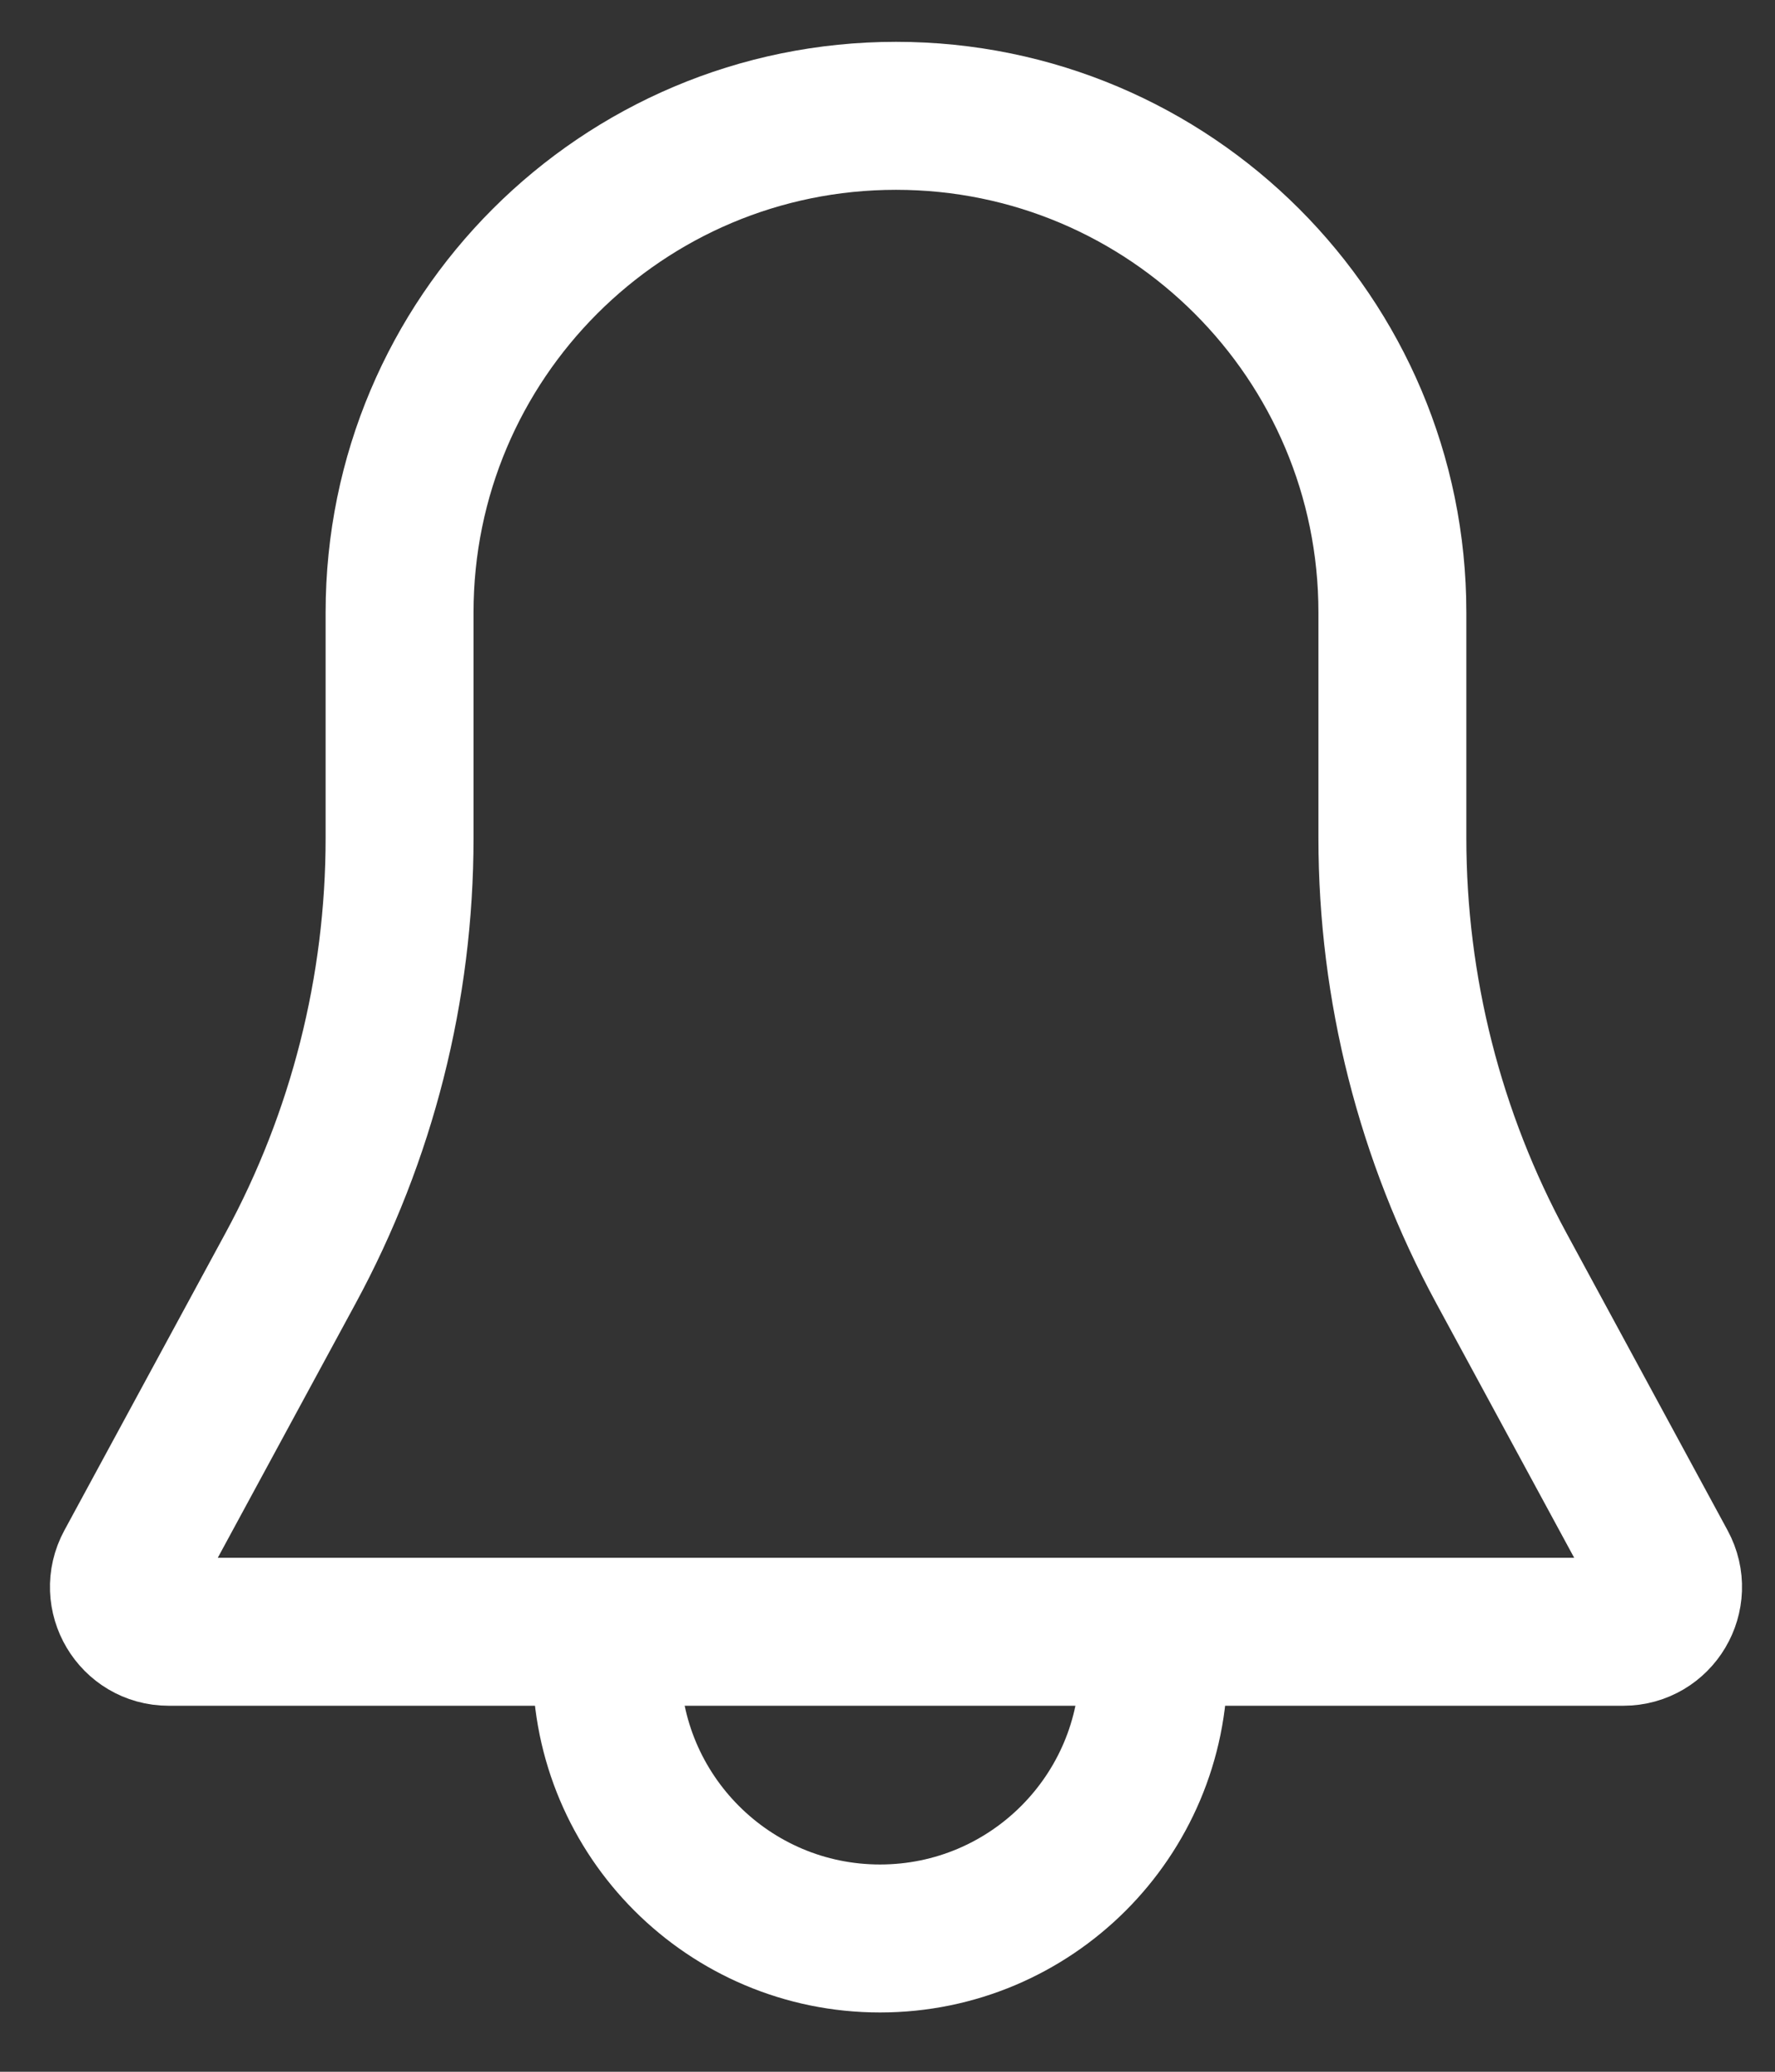 <svg width="18" height="21" viewBox="0 0 18 21" fill="none" xmlns="http://www.w3.org/2000/svg">
<rect x="0" y="0" width="18" height="21" fill="#333333" stroke="none"/>
<path d="M4.052 6.208C4.052 3.428 6.306 1.174 9.086 1.174V1.174C11.866 1.174 14.12 3.428 14.12 6.208V8.495C14.12 10.019 14.5 11.519 15.227 12.858L16.86 15.87C17.024 16.172 16.806 16.54 16.462 16.54H1.71C1.367 16.54 1.148 16.172 1.312 15.87L2.945 12.858C3.672 11.519 4.052 10.019 4.052 8.495V6.208Z" stroke="white" stroke-width="1.5"/>
<path d="M11.698 16.876C11.698 18.407 10.456 19.649 8.924 19.649C7.393 19.649 6.151 18.407 6.151 16.876" stroke="white" stroke-width="1.5"/>
</svg>
